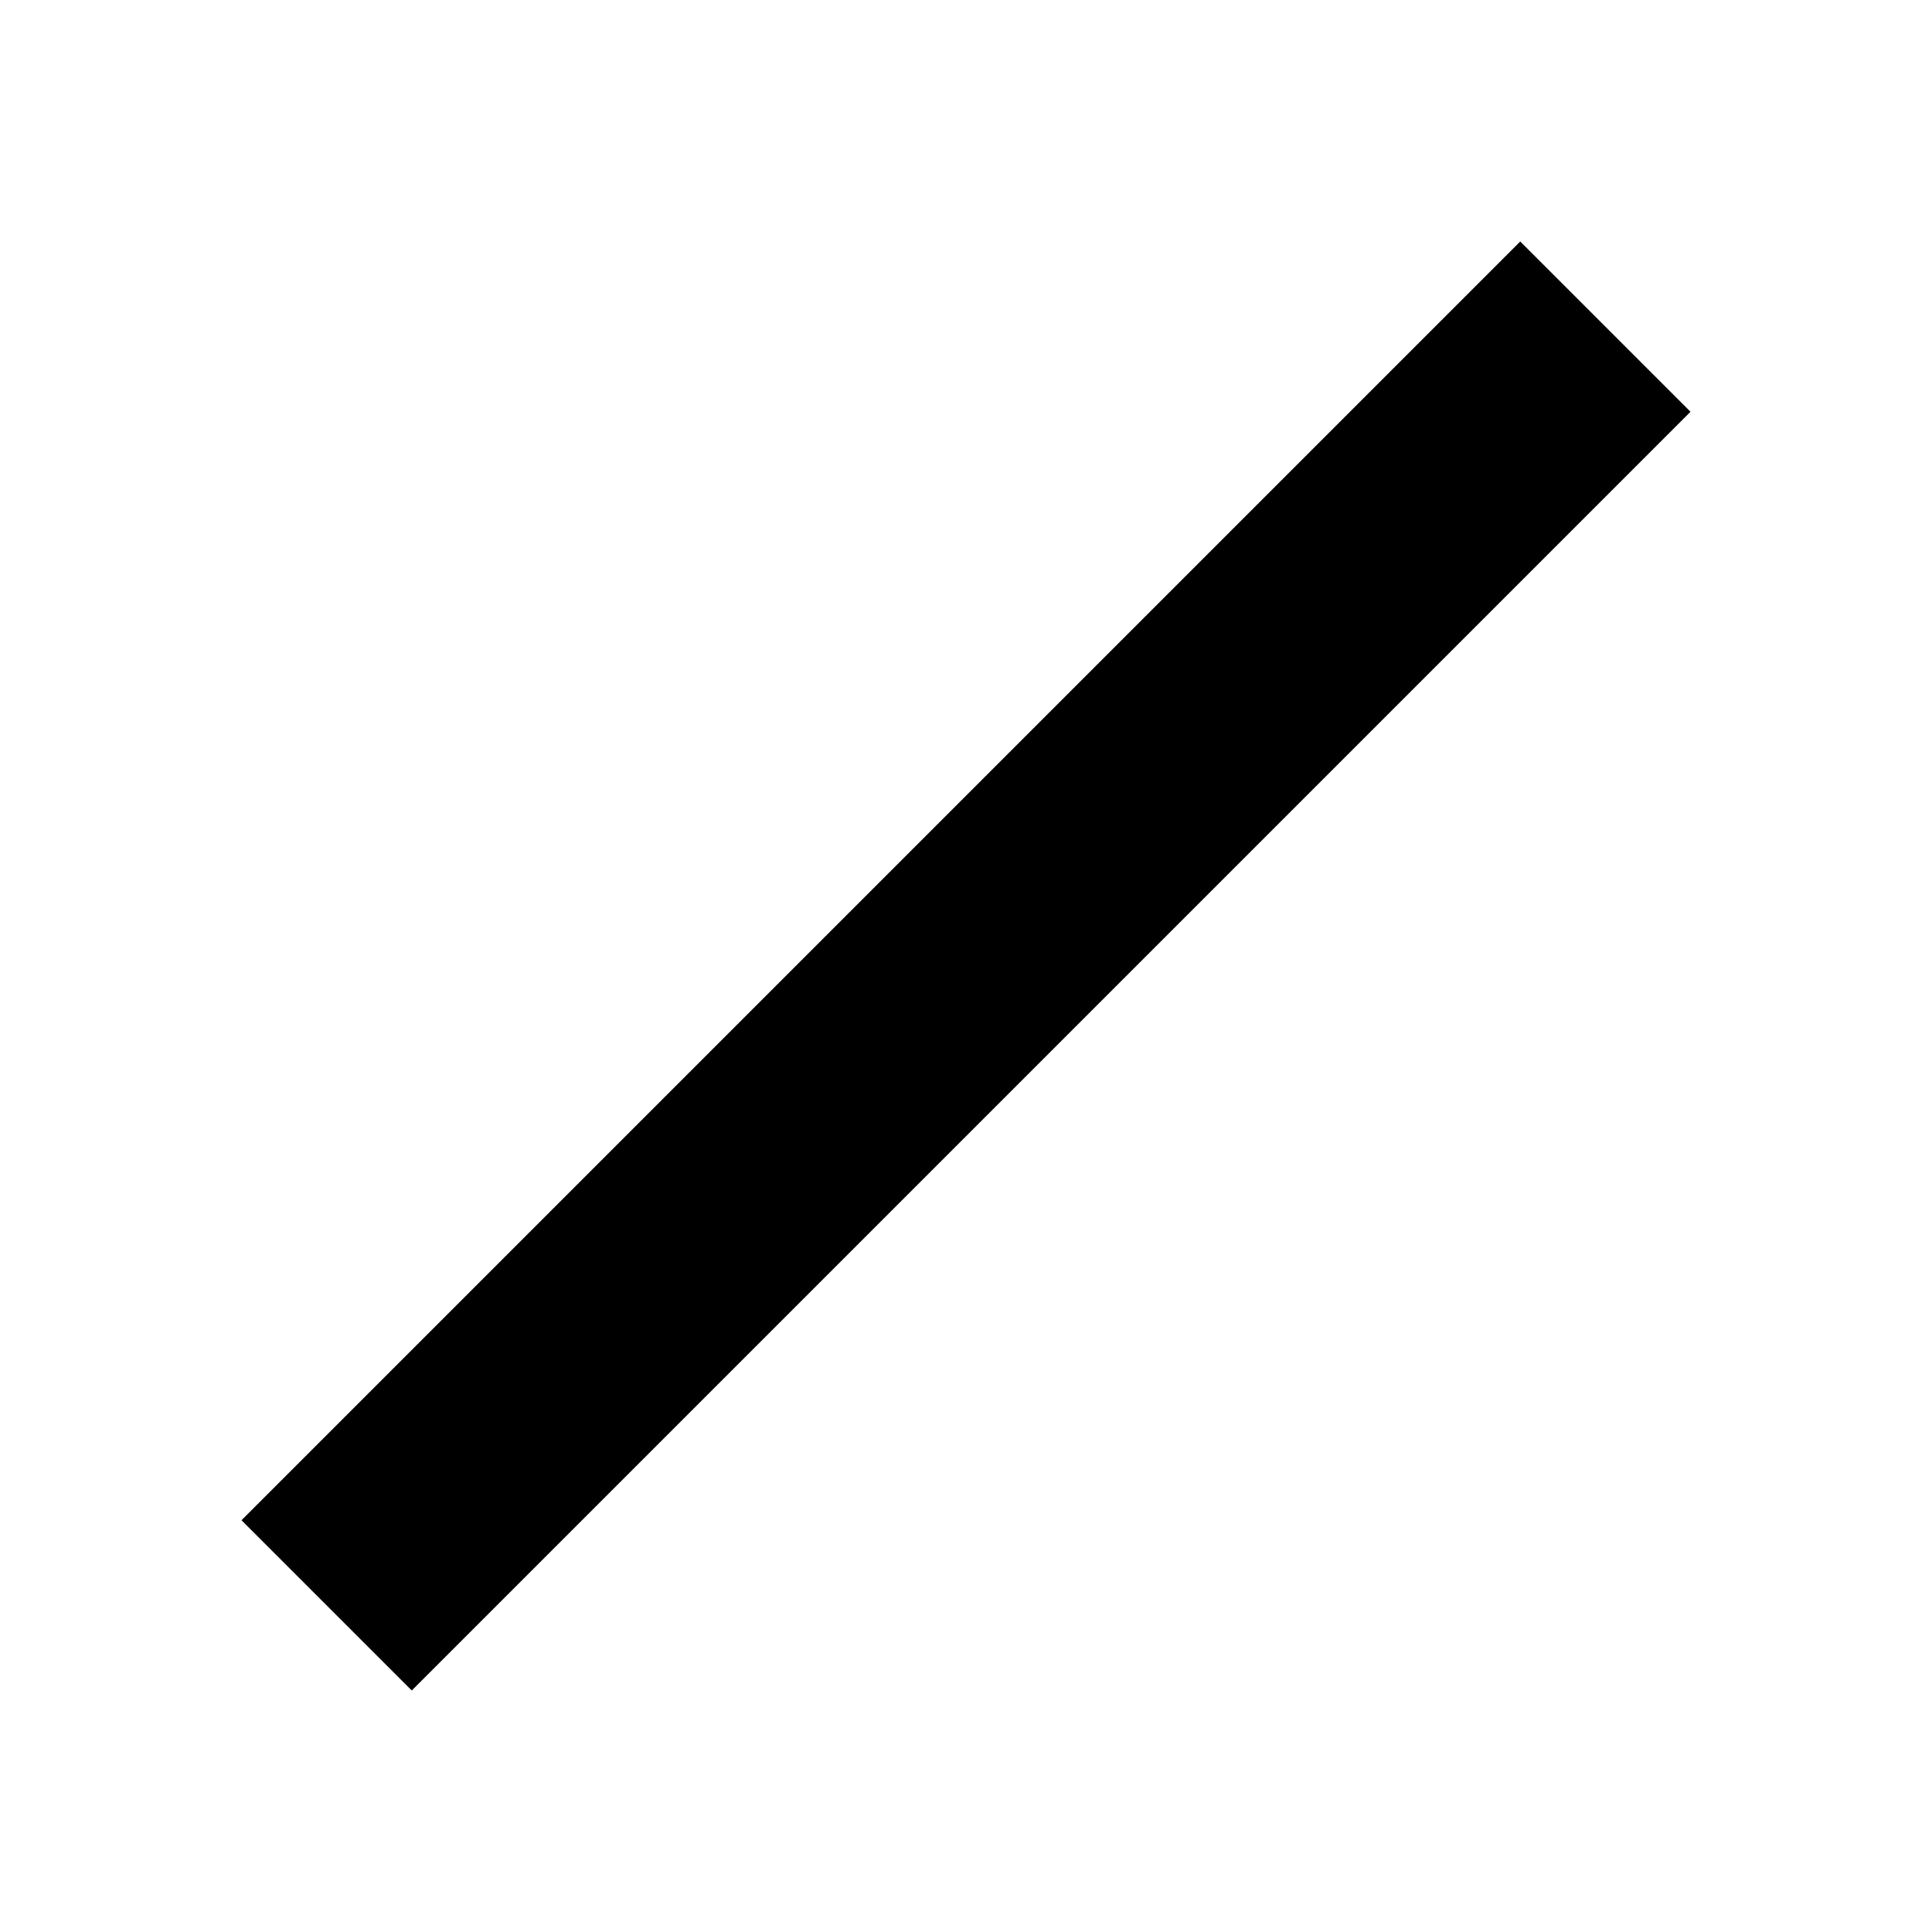 <svg xmlns="http://www.w3.org/2000/svg" viewBox="0 0 16 16"><title>LUI-icon-pd-line_solid-solid-16</title><g id="Layer_2" data-name="Layer 2"><g id="LUI-icon-pd-line_solid-solid-16"><g id="LUI-icon-pd-line_solid-solid-16-2" data-name="LUI-icon-pd-line_solid-solid-16"><rect width="16" height="16" fill="none"/><path d="M14,3.41,3.41,14,2,12.59,12.59,2Z" fill-rule="evenodd"/></g></g></g></svg>